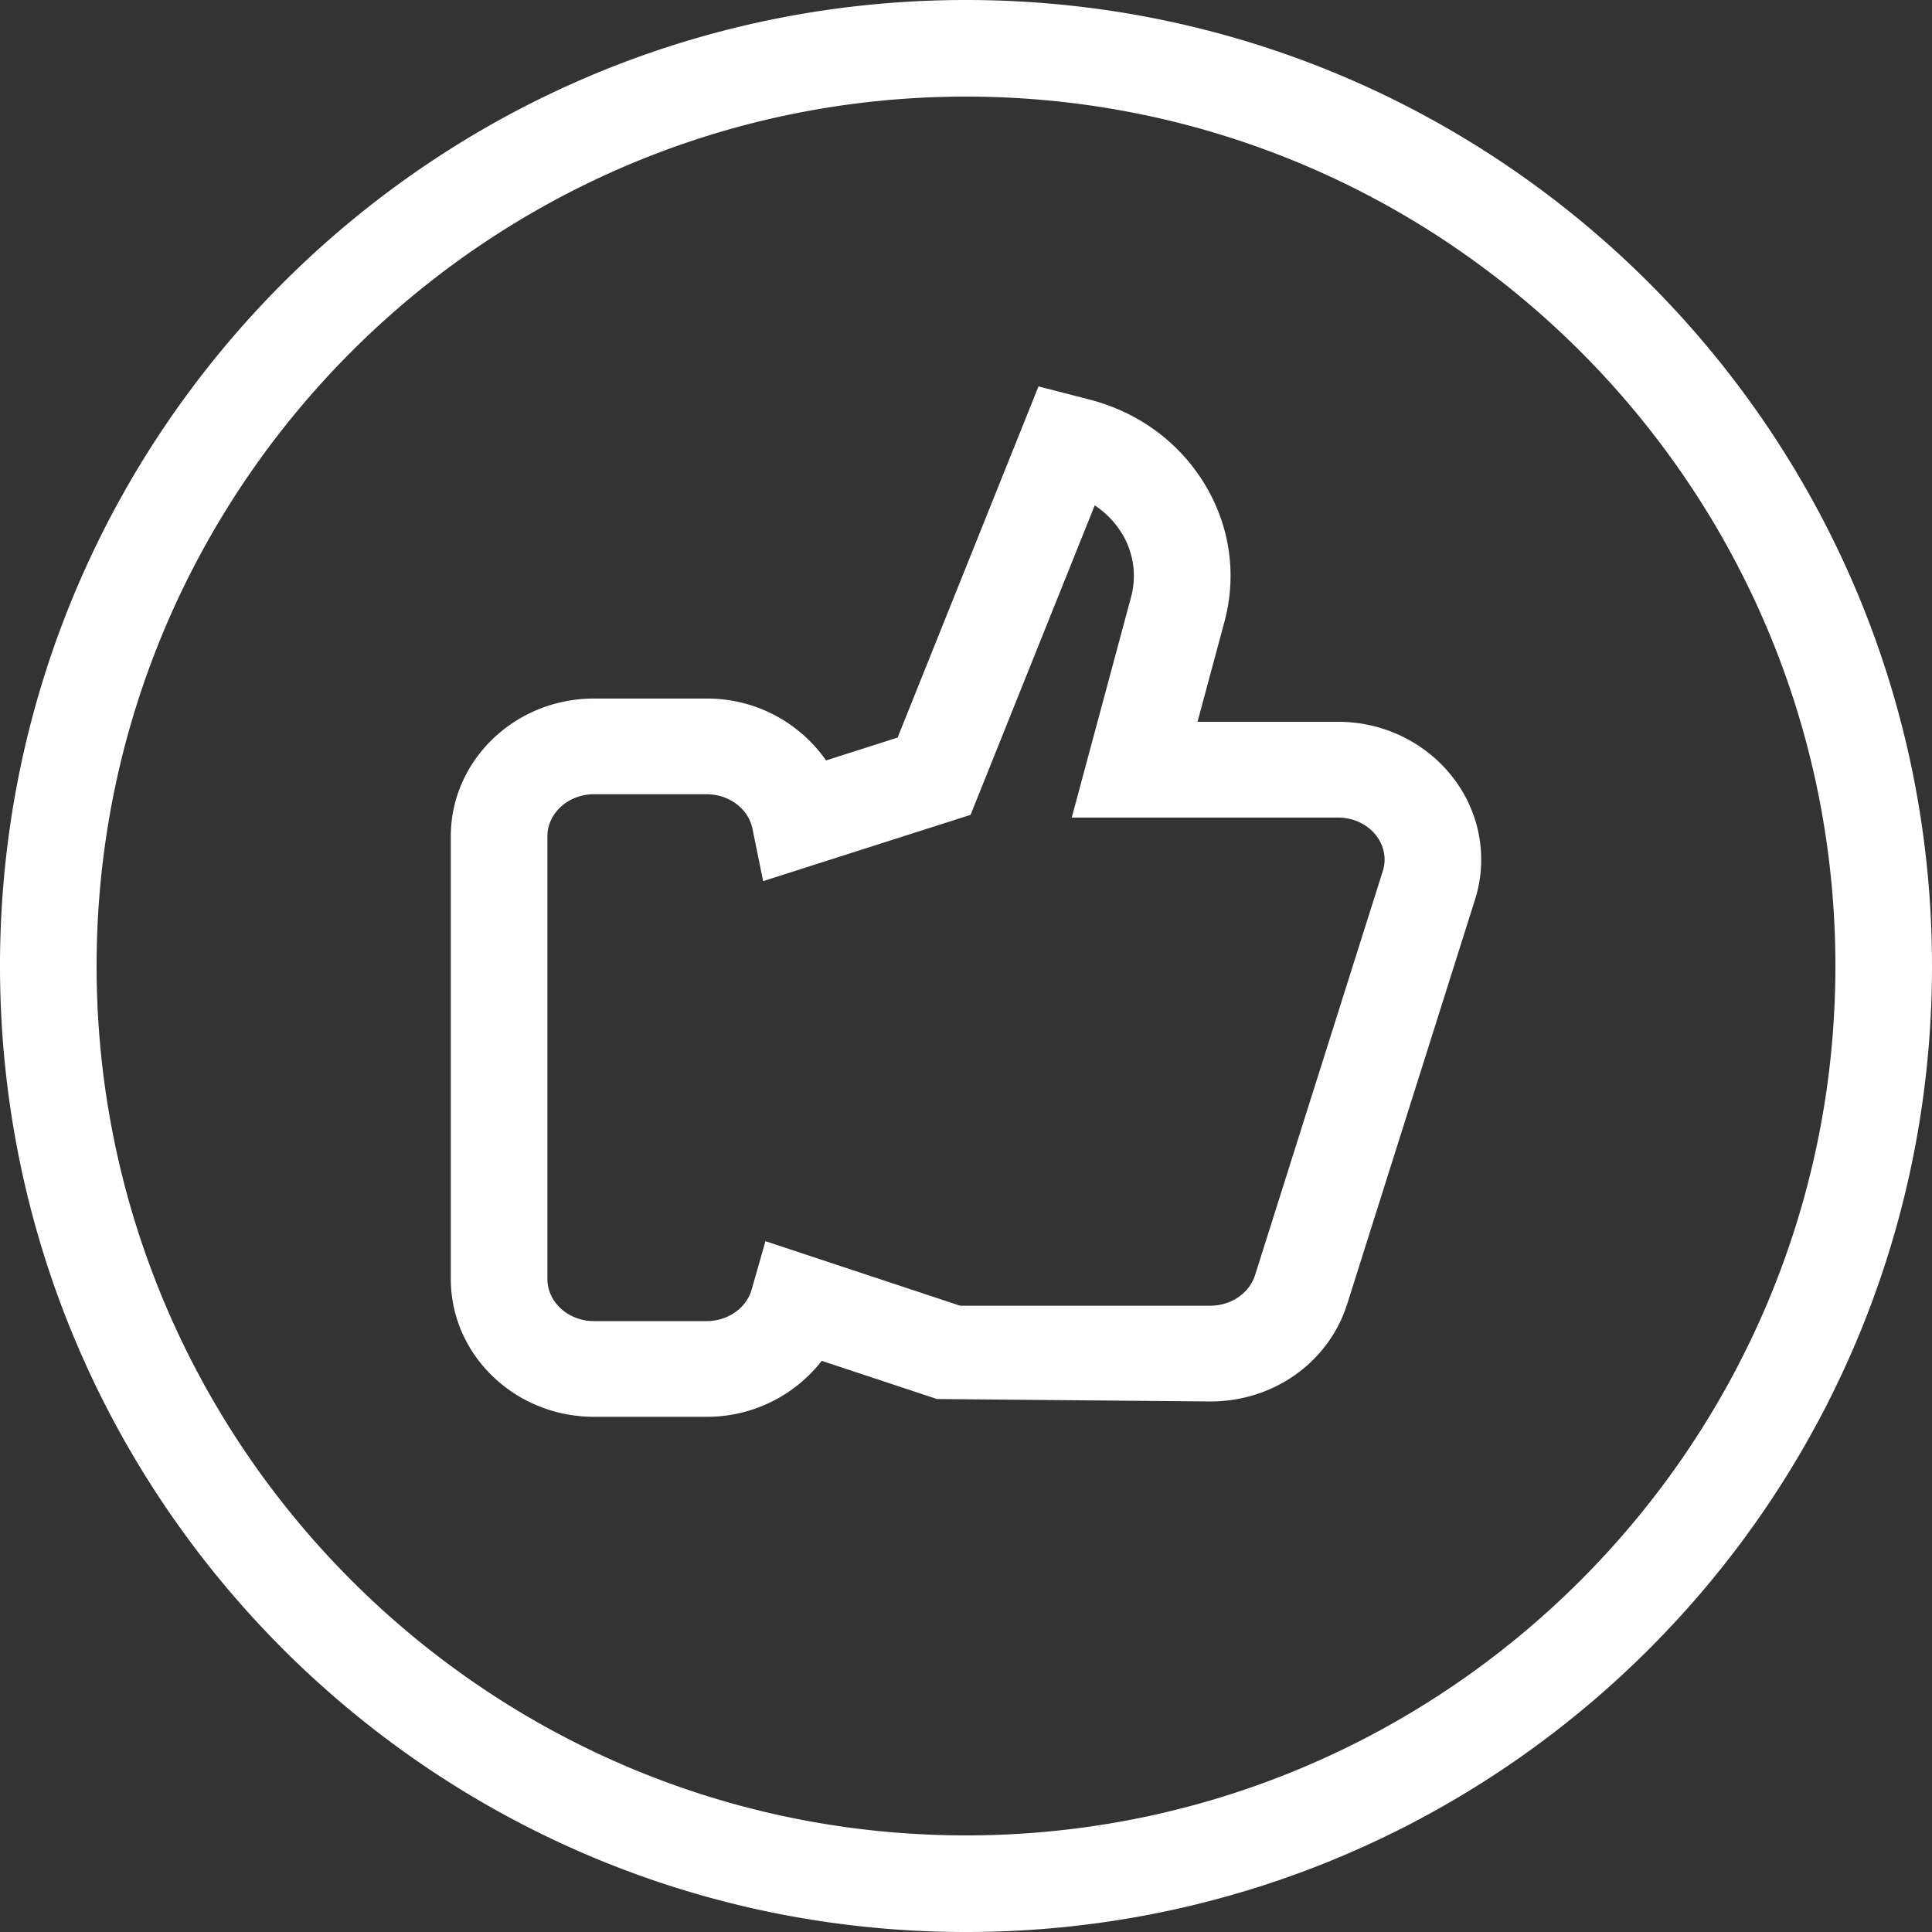 <svg xmlns="http://www.w3.org/2000/svg" width="30" height="30"><rect width="100%" height="100%" fill="#333333" stroke="none"/><path fill="#FFF" fill-rule="evenodd" d="M15 0C6.716 0 0 6.716 0 15c0 8.284 6.716 15 15 15 8.284 0 15-6.716 15-15 0-8.284-6.716-15-15-15zm0 1.5c7.444 0 13.5 6.056 13.5 13.5S22.444 28.5 15 28.5 1.5 22.444 1.5 15 7.556 1.5 15 1.5zM9.223 12.333c-.399 0-.723.294-.723.653v6.874c0 .36.324.654.723.654h1.75c.329 0 .617-.202.699-.491l.214-.75 3.022 1.002h3.886c.32 0 .606-.194.694-.473l1.984-6.276a.605.605 0 0 0 .028-.177c0-.361-.324-.654-.723-.654h-4.135l.921-3.424a1.263 1.263 0 0 0-.132-.971 1.396 1.396 0 0 0-.432-.453l-1.928 4.806-3.221 1.029-.166-.815c-.064-.309-.363-.534-.711-.534h-1.75zM10.973 22h-1.75C7.997 22 7 21.04 7 19.86v-6.874c0-1.179.997-2.139 2.223-2.139h1.75a2.25 2.25 0 0 1 1.854.961l1.111-.355L16.126 6l.799.206c.771.201 1.411.68 1.803 1.348.376.641.477 1.387.285 2.101l-.418 1.553h2.182c1.226 0 2.223.961 2.223 2.141 0 .21-.032.42-.097.623l-1.983 6.274c-.286.906-1.141 1.516-2.126 1.516l-4.245-.038-1.789-.593a2.258 2.258 0 0 1-1.787.869z"/></svg>